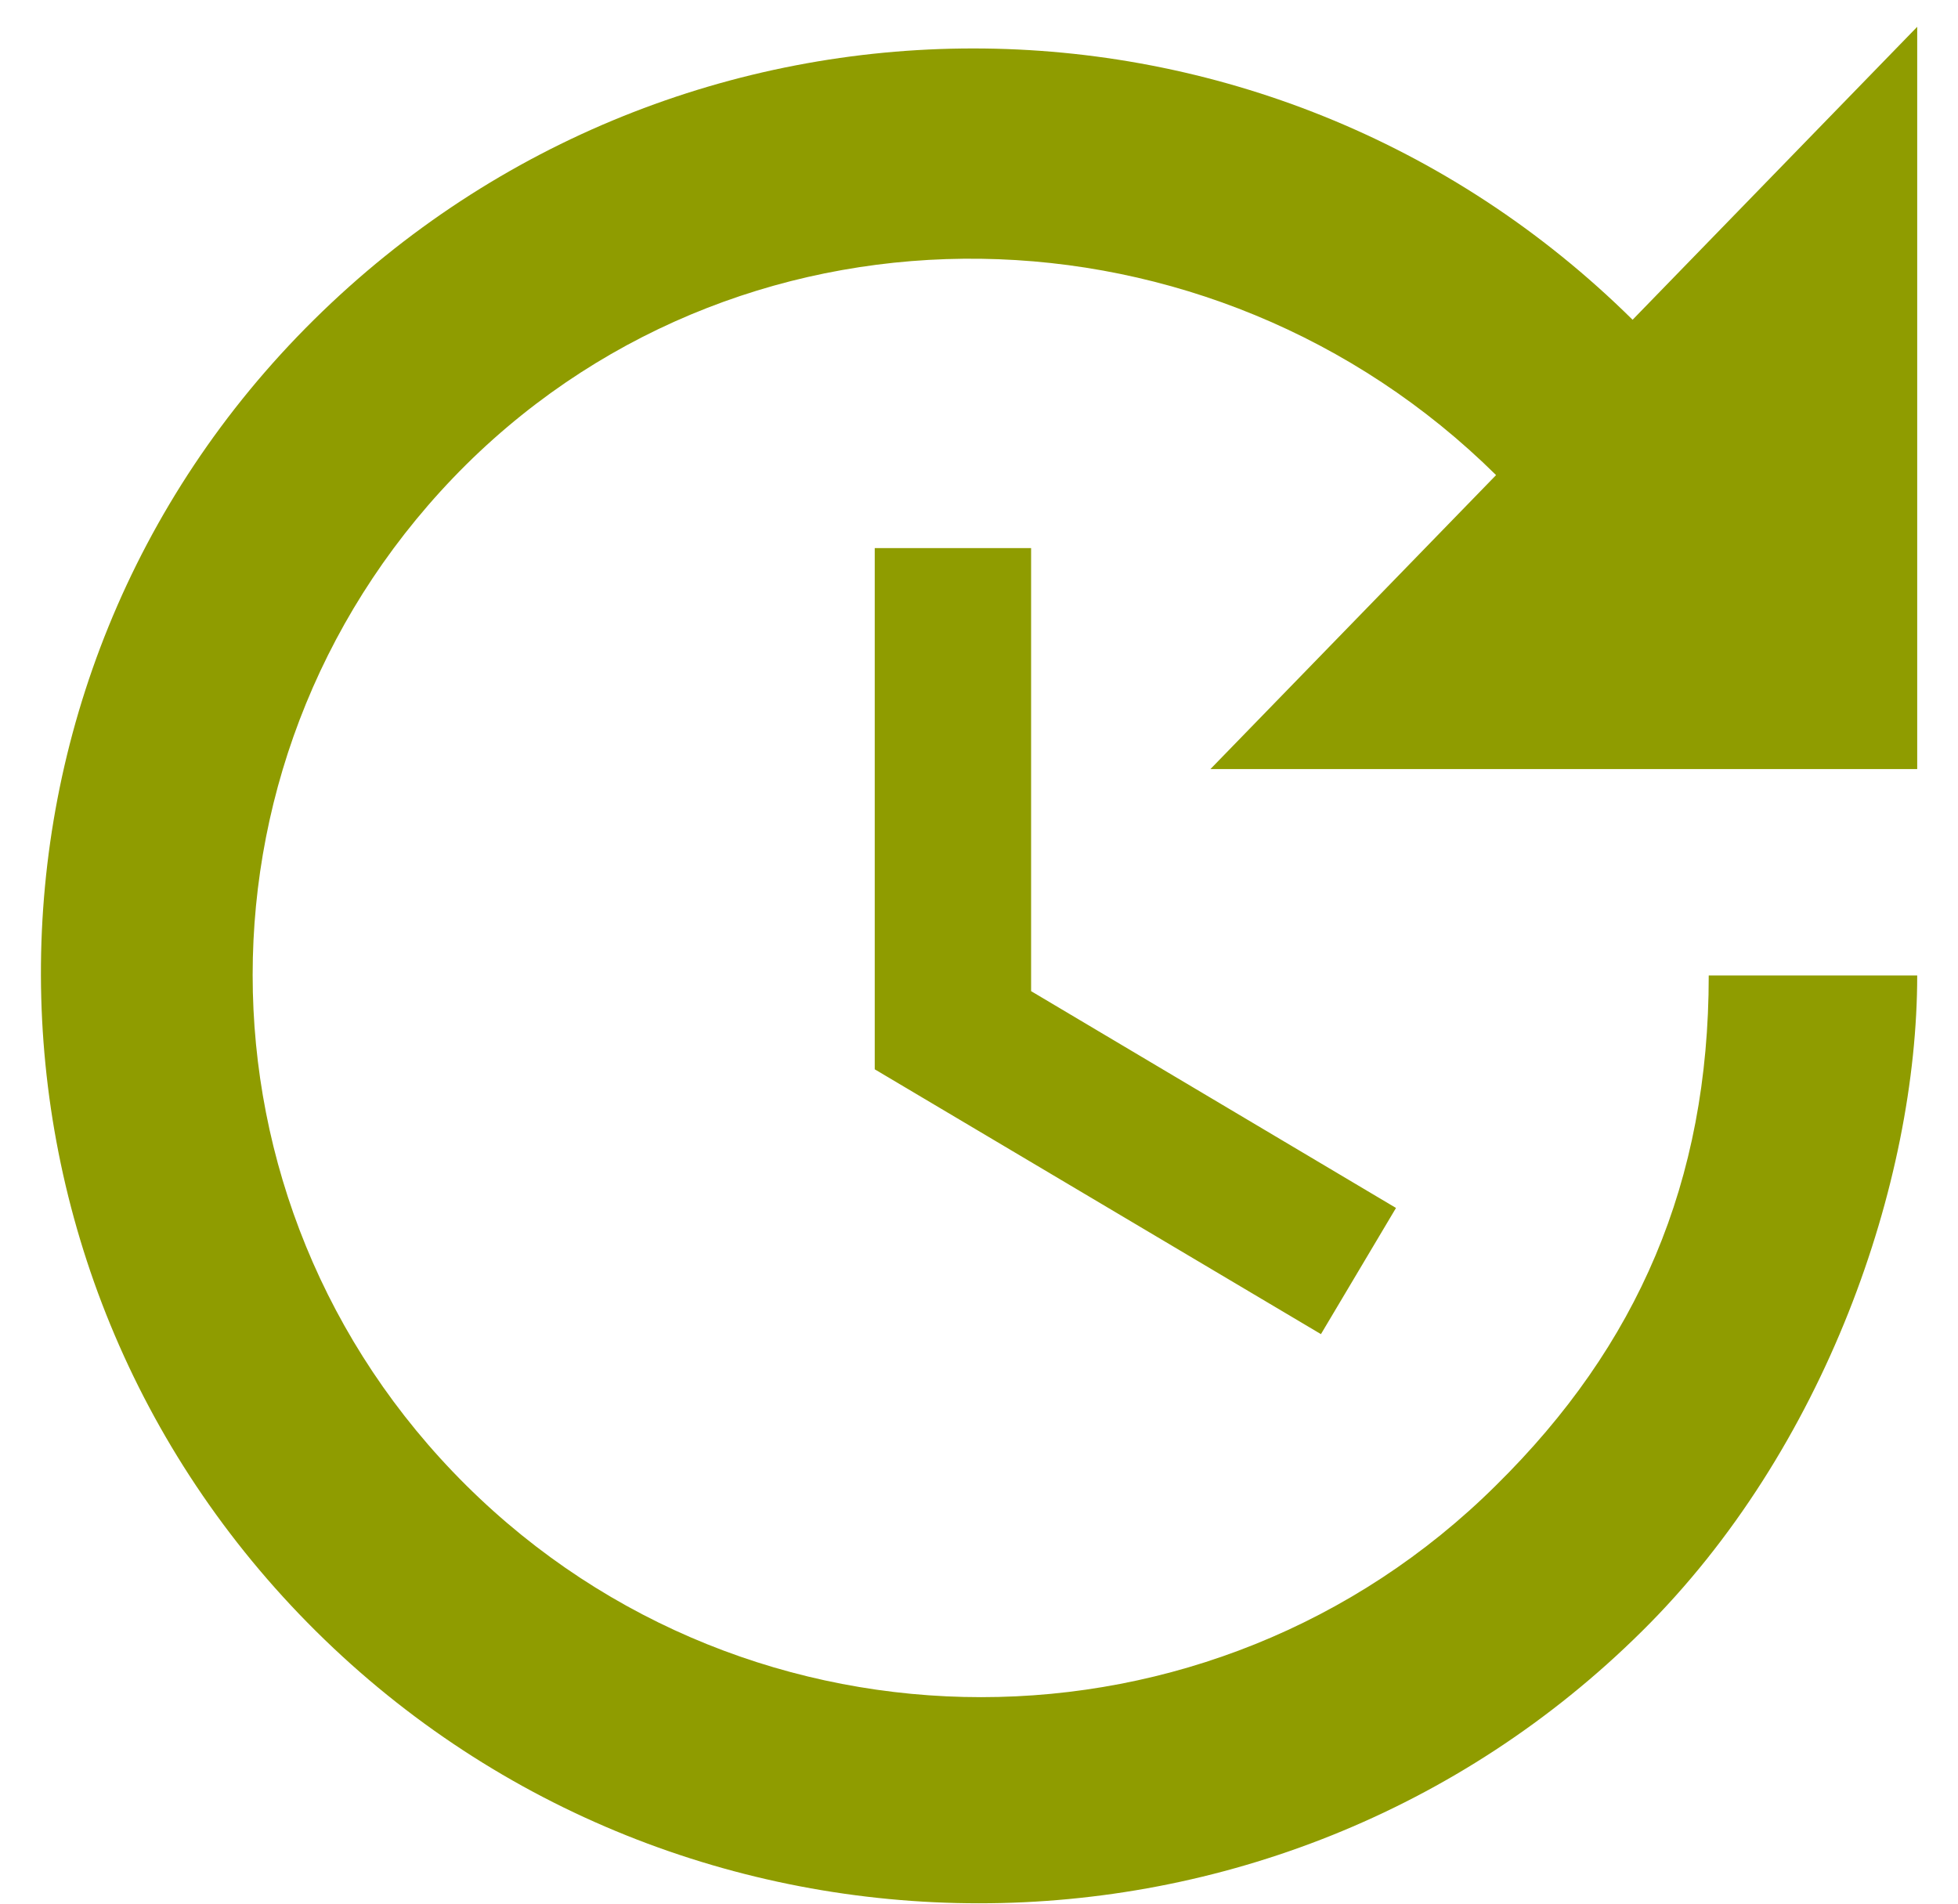 <svg width="36" height="35" viewBox="0 0 36 35" fill="none" xmlns="http://www.w3.org/2000/svg">
<path d="M35.25 14.14H22.255L27.507 8.735C22.274 3.56 13.803 3.368 8.57 8.543C3.337 13.738 3.337 22.113 8.57 27.308C13.803 32.502 22.274 32.502 27.507 27.308C30.113 24.739 31.417 21.73 31.417 17.935H35.25C35.25 21.73 33.563 26.656 30.19 29.991C23.462 36.661 12.537 36.661 5.81 29.991C-0.898 23.34 -0.956 12.53 5.772 5.879C12.499 -0.772 23.29 -0.772 30.017 5.879L35.25 0.493V14.14ZM18.958 10.077V18.223L25.667 22.209L24.287 24.529L16.083 19.66V10.077H18.958Z" fill="#8F9C00"/>
</svg>
